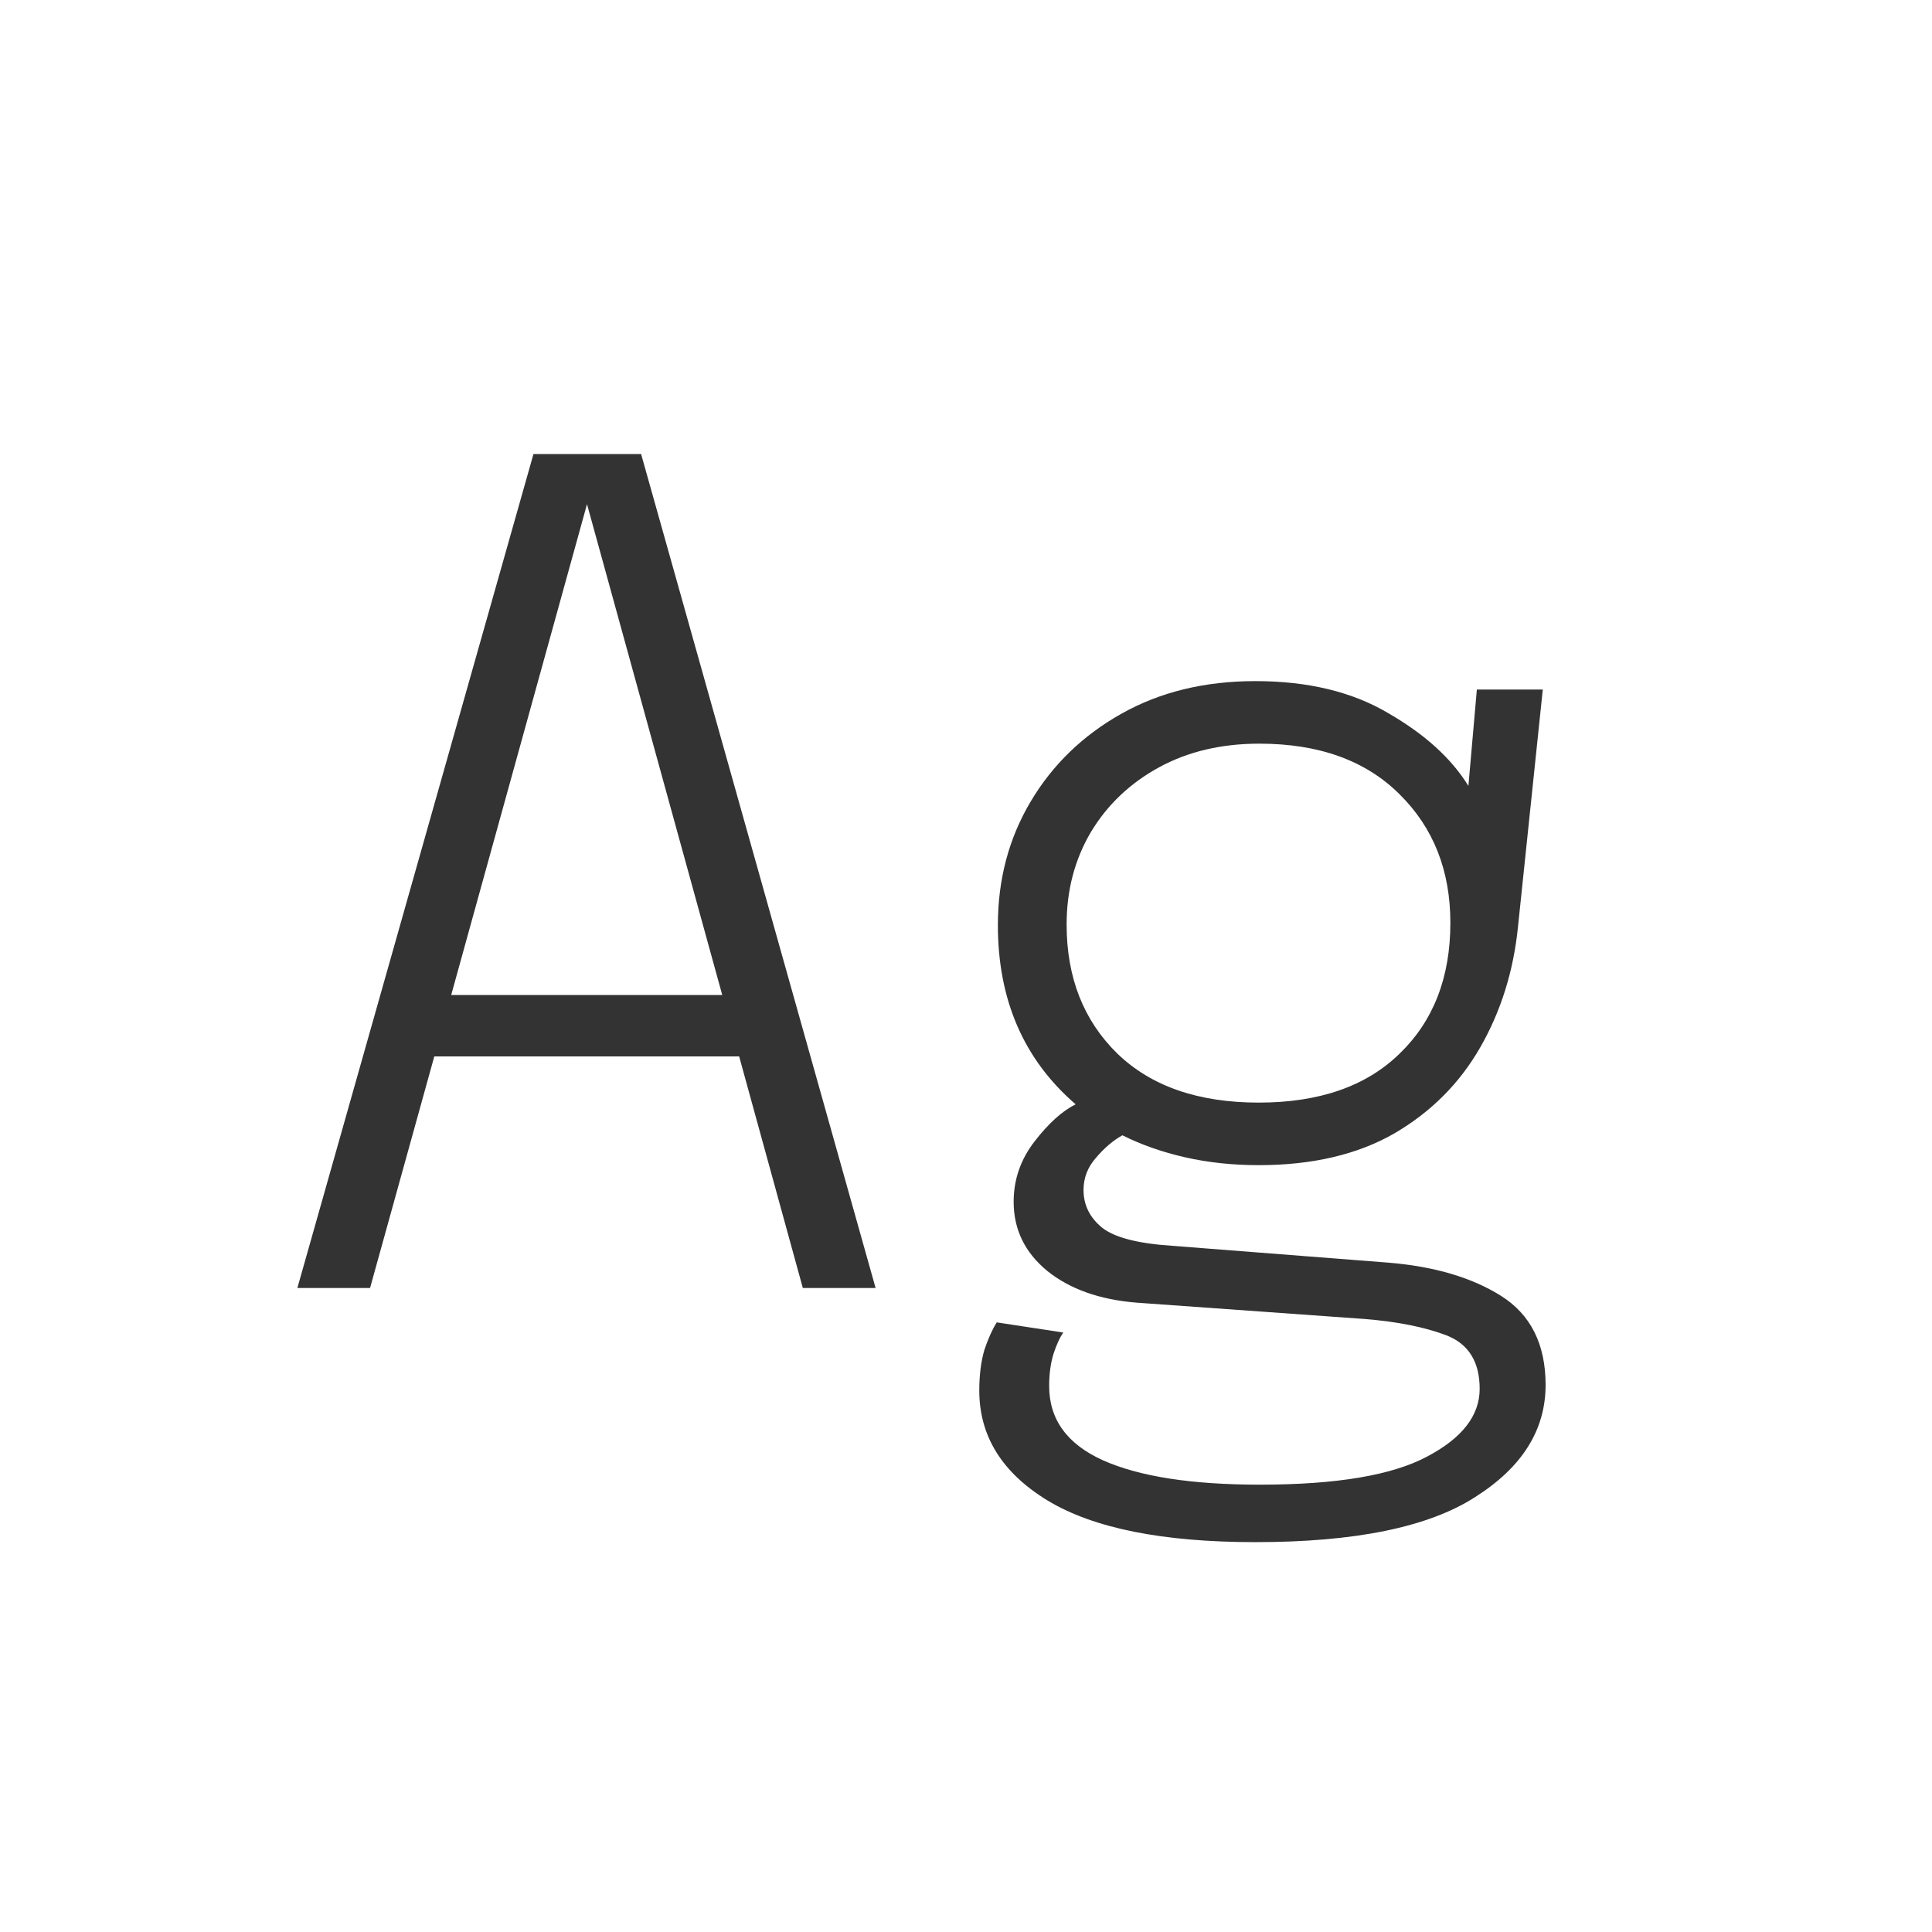 <svg width="24" height="24" viewBox="0 0 24 24" fill="none" xmlns="http://www.w3.org/2000/svg">
<path d="M3.694 16L6.627 5.64H7.964L10.877 16H9.973L9.182 13.123H5.395L4.597 16H3.694ZM5.605 12.36H8.972L7.292 6.263L5.605 12.36ZM17.247 15.685C17.816 15.732 18.283 15.869 18.647 16.098C19.016 16.331 19.2 16.7 19.2 17.204C19.2 17.764 18.908 18.228 18.325 18.597C17.746 18.97 16.836 19.157 15.595 19.157C14.442 19.157 13.581 18.984 13.012 18.639C12.447 18.294 12.165 17.839 12.165 17.274C12.165 17.083 12.186 16.915 12.228 16.77C12.275 16.63 12.326 16.516 12.382 16.427L13.208 16.553C13.166 16.614 13.126 16.7 13.089 16.812C13.052 16.929 13.033 17.064 13.033 17.218C13.033 17.633 13.257 17.941 13.705 18.142C14.158 18.343 14.806 18.443 15.651 18.443C16.603 18.443 17.296 18.326 17.73 18.093C18.164 17.864 18.381 17.584 18.381 17.253C18.381 16.917 18.243 16.695 17.968 16.588C17.697 16.485 17.359 16.418 16.953 16.385L14.118 16.182C13.661 16.145 13.292 16.014 13.012 15.79C12.732 15.561 12.592 15.274 12.592 14.929C12.592 14.654 12.678 14.404 12.851 14.18C13.024 13.956 13.194 13.802 13.362 13.718C12.718 13.163 12.396 12.421 12.396 11.492C12.396 10.927 12.531 10.416 12.802 9.959C13.073 9.502 13.448 9.138 13.929 8.867C14.41 8.596 14.965 8.461 15.595 8.461C16.248 8.461 16.799 8.594 17.247 8.86C17.7 9.121 18.031 9.422 18.241 9.763L18.346 8.566H19.165L18.857 11.513C18.801 12.064 18.645 12.563 18.388 13.011C18.131 13.459 17.774 13.816 17.317 14.082C16.86 14.343 16.3 14.474 15.637 14.474C15.31 14.474 15.005 14.441 14.72 14.376C14.435 14.311 14.176 14.22 13.943 14.103C13.826 14.168 13.717 14.262 13.614 14.383C13.511 14.5 13.46 14.633 13.46 14.782C13.46 14.969 13.537 15.125 13.691 15.251C13.845 15.372 14.132 15.447 14.552 15.475L17.247 15.685ZM15.637 13.697C16.388 13.697 16.972 13.494 17.387 13.088C17.807 12.682 18.017 12.141 18.017 11.464C18.017 10.815 17.807 10.283 17.387 9.868C16.967 9.448 16.386 9.238 15.644 9.238C15.173 9.238 14.757 9.336 14.398 9.532C14.039 9.728 13.756 9.996 13.551 10.337C13.35 10.678 13.25 11.06 13.25 11.485C13.25 12.143 13.46 12.677 13.88 13.088C14.3 13.494 14.886 13.697 15.637 13.697Z" fill="#333333"/>
</svg>
